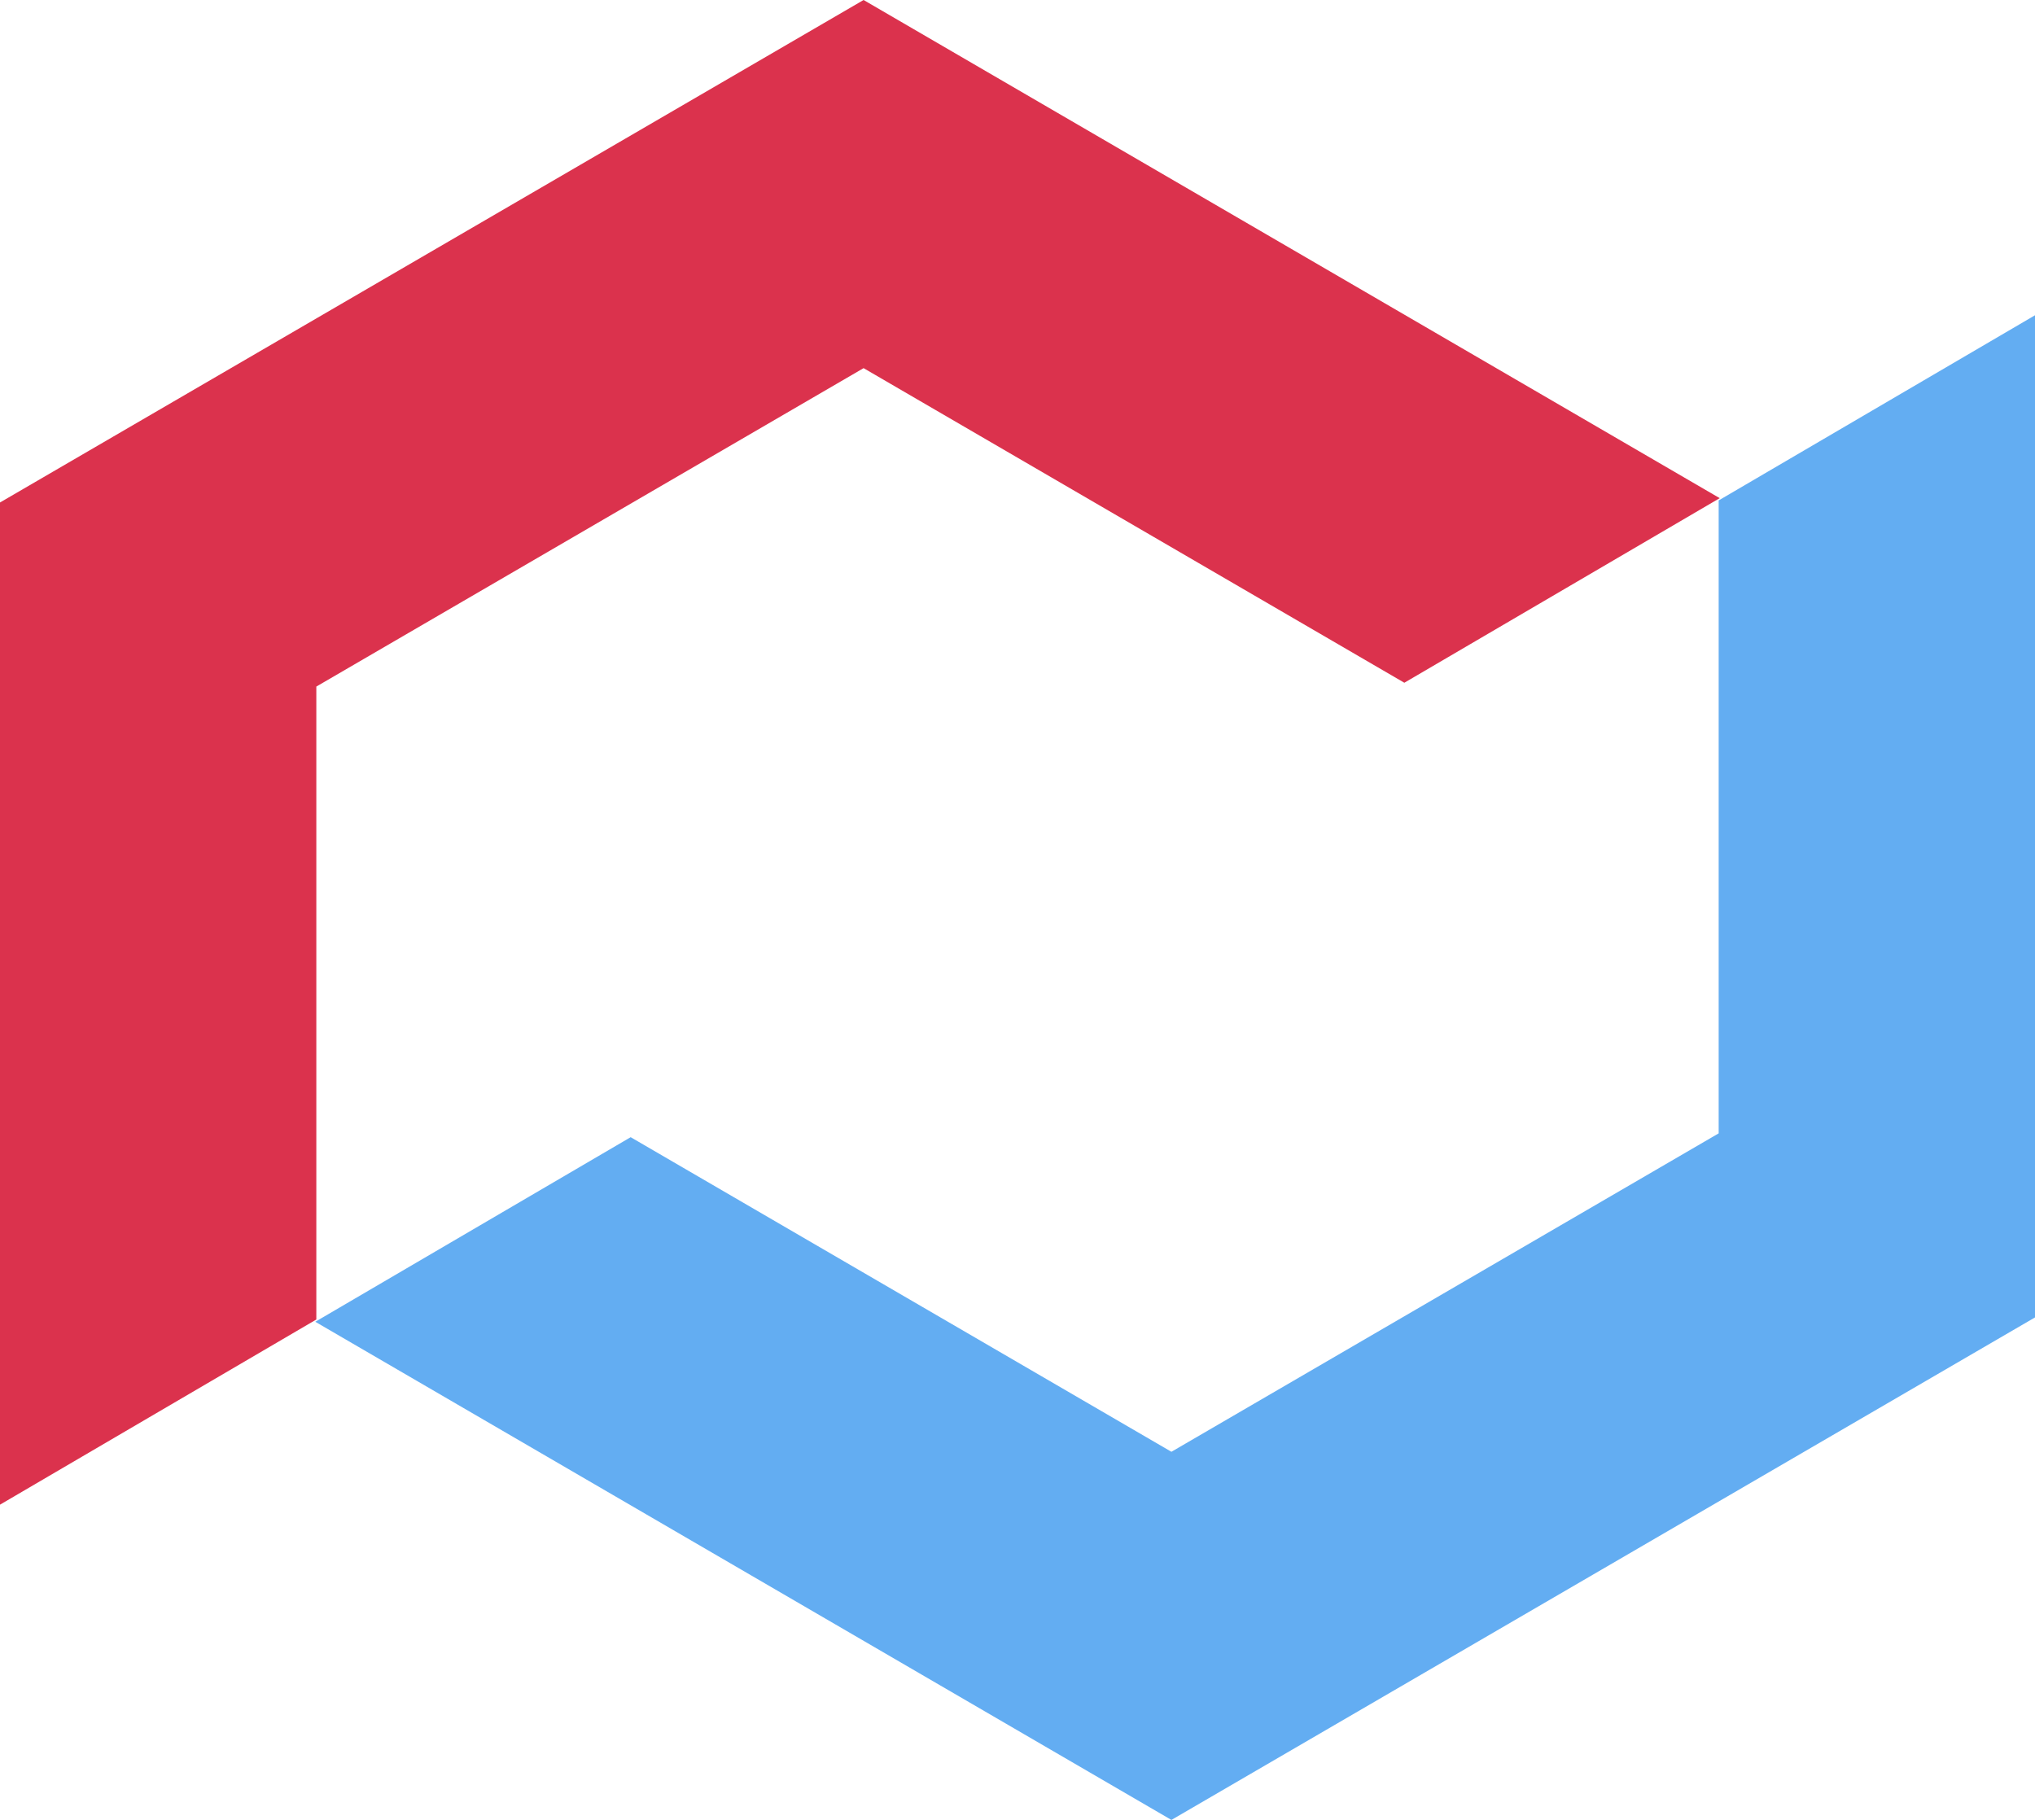 <svg xmlns="http://www.w3.org/2000/svg" id="logo" class="logo" width="142" height="127" viewBox="0 0 142 127">
<g fill="none" fill-rule="evenodd">
<path fill="#DB324D" d="M60.26,0 L0,35.065 L0,105 C7.359,100.693 14.714,96.386 22.073,92.079 L22.073,47.911 L60.26,25.69 L97.993,47.644 C105.33,43.35 112.663,39.056 120,34.763 L60.26,0 Z"></path>
<path fill="#63ADF2" d="M81.74,127 L142,91.934 L142,22 C134.641,26.307 127.286,30.614 119.927,34.921 L119.927,79.089 L81.74,101.31 L44.007,79.356 C36.67,83.65 29.337,87.944 22,92.237 L81.74,127 Z"></path>
</g>
</svg>